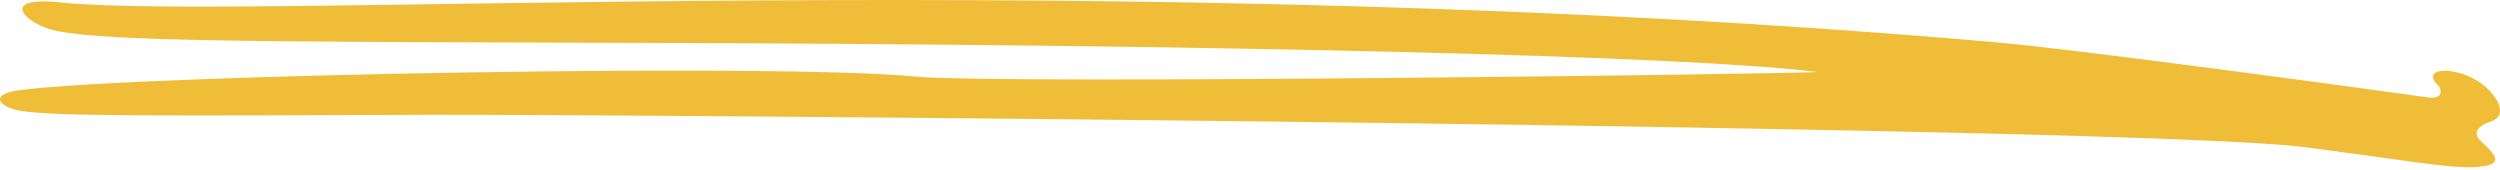 <svg width="162" height="11" viewBox="0 0 162 11" fill="none" xmlns="http://www.w3.org/2000/svg">
<path fill-rule="evenodd" clip-rule="evenodd" d="M3.724 2.015C7.158 2.676 16.181 2.709 40.676 2.776C78.926 2.875 109.284 3.603 117.721 4.661C118.391 4.76 64.774 5.488 59.267 4.959C50.684 4.099 9.691 4.827 1.442 5.819C-0.903 6.084 -0.024 7.01 1.505 7.208C3.891 7.539 10.298 7.506 27.863 7.44C40.216 7.407 138.49 8.168 149.23 9.524C155.259 10.285 158.923 10.98 160.598 10.814C162.001 10.682 162.022 10.285 160.807 9.193C159.991 8.466 160.912 8.035 161.498 7.837C162.398 7.506 162.022 6.381 160.891 5.488C159.363 4.264 156.725 4.297 157.981 5.521C158.253 5.786 158.316 6.448 157.353 6.315C154.547 5.918 134.721 3.206 129.34 2.742C71.892 -2.286 15.825 1.386 3.954 0.162C-0.254 -0.301 1.672 1.618 3.724 2.015Z" fill="#EFBD37"/>
</svg>
